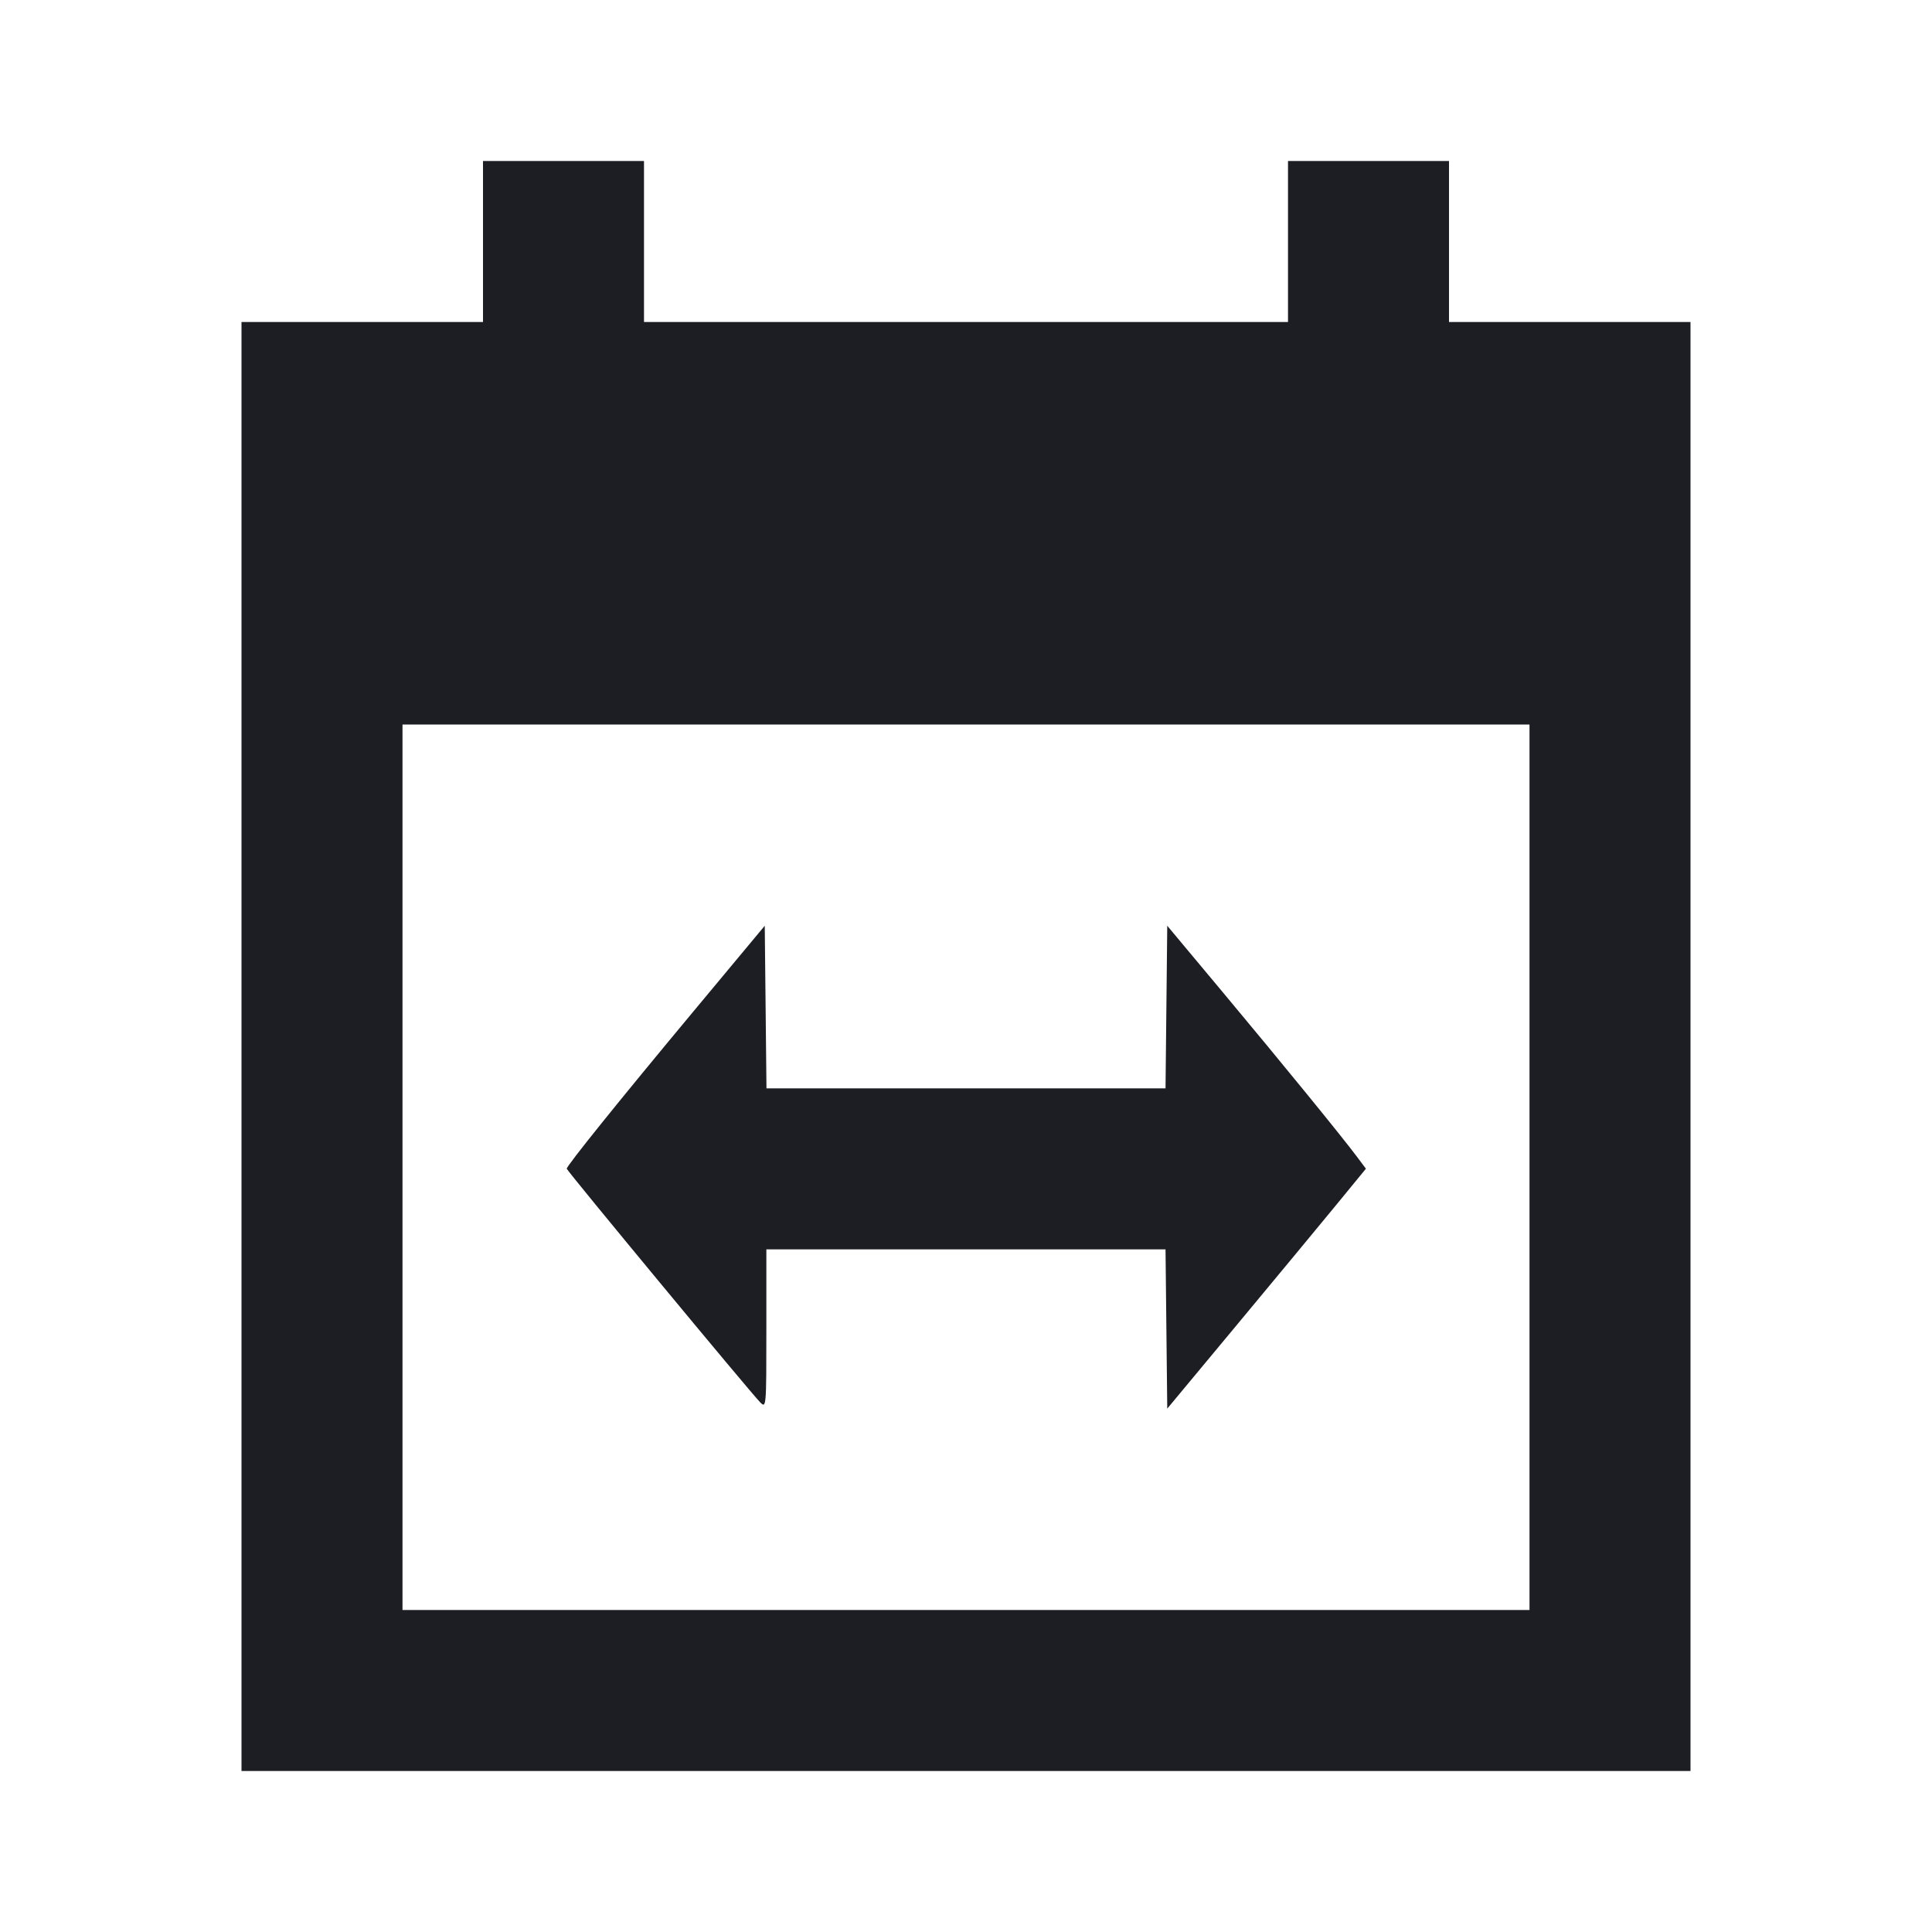 <svg viewBox="0 0 2400 2400" fill="none" xmlns="http://www.w3.org/2000/svg"><path d="M600.000 300.000 L 600.000 400.000 450.000 400.000 L 300.000 400.000 300.000 1300.000 L 300.000 2200.000 1200.000 2200.000 L 2100.000 2200.000 2100.000 1300.000 L 2100.000 400.000 1950.000 400.000 L 1800.000 400.000 1800.000 300.000 L 1800.000 200.000 1700.000 200.000 L 1600.000 200.000 1600.000 300.000 L 1600.000 400.000 1200.000 400.000 L 800.000 400.000 800.000 300.000 L 800.000 200.000 700.000 200.000 L 600.000 200.000 600.000 300.000 M1900.000 1450.000 L 1900.000 2000.000 1200.000 2000.000 L 500.000 2000.000 500.000 1450.000 L 500.000 900.000 1200.000 900.000 L 1900.000 900.000 1900.000 1450.000 M861.741 1256.000 C 769.193 1367.151,703.976 1448.129,704.035 1451.818 C 704.074 1454.250,931.934 1729.439,944.217 1741.889 C 951.931 1749.707,952.000 1748.896,952.000 1650.889 L 952.000 1552.000 1199.930 1552.000 L 1447.860 1552.000 1448.930 1650.918 L 1450.000 1749.837 1538.067 1643.918 C 1586.503 1585.663,1642.033 1518.606,1661.466 1494.902 L 1696.799 1451.803 1685.646 1436.902 C 1666.418 1411.211,1593.116 1321.333,1520.166 1234.000 L 1450.000 1150.000 1448.931 1251.000 L 1447.863 1352.000 1200.000 1352.000 L 952.137 1352.000 951.069 1251.000 L 950.000 1150.000 861.741 1256.000 " fill="#1D1E23" stroke="none" fill-rule="evenodd"/></svg>